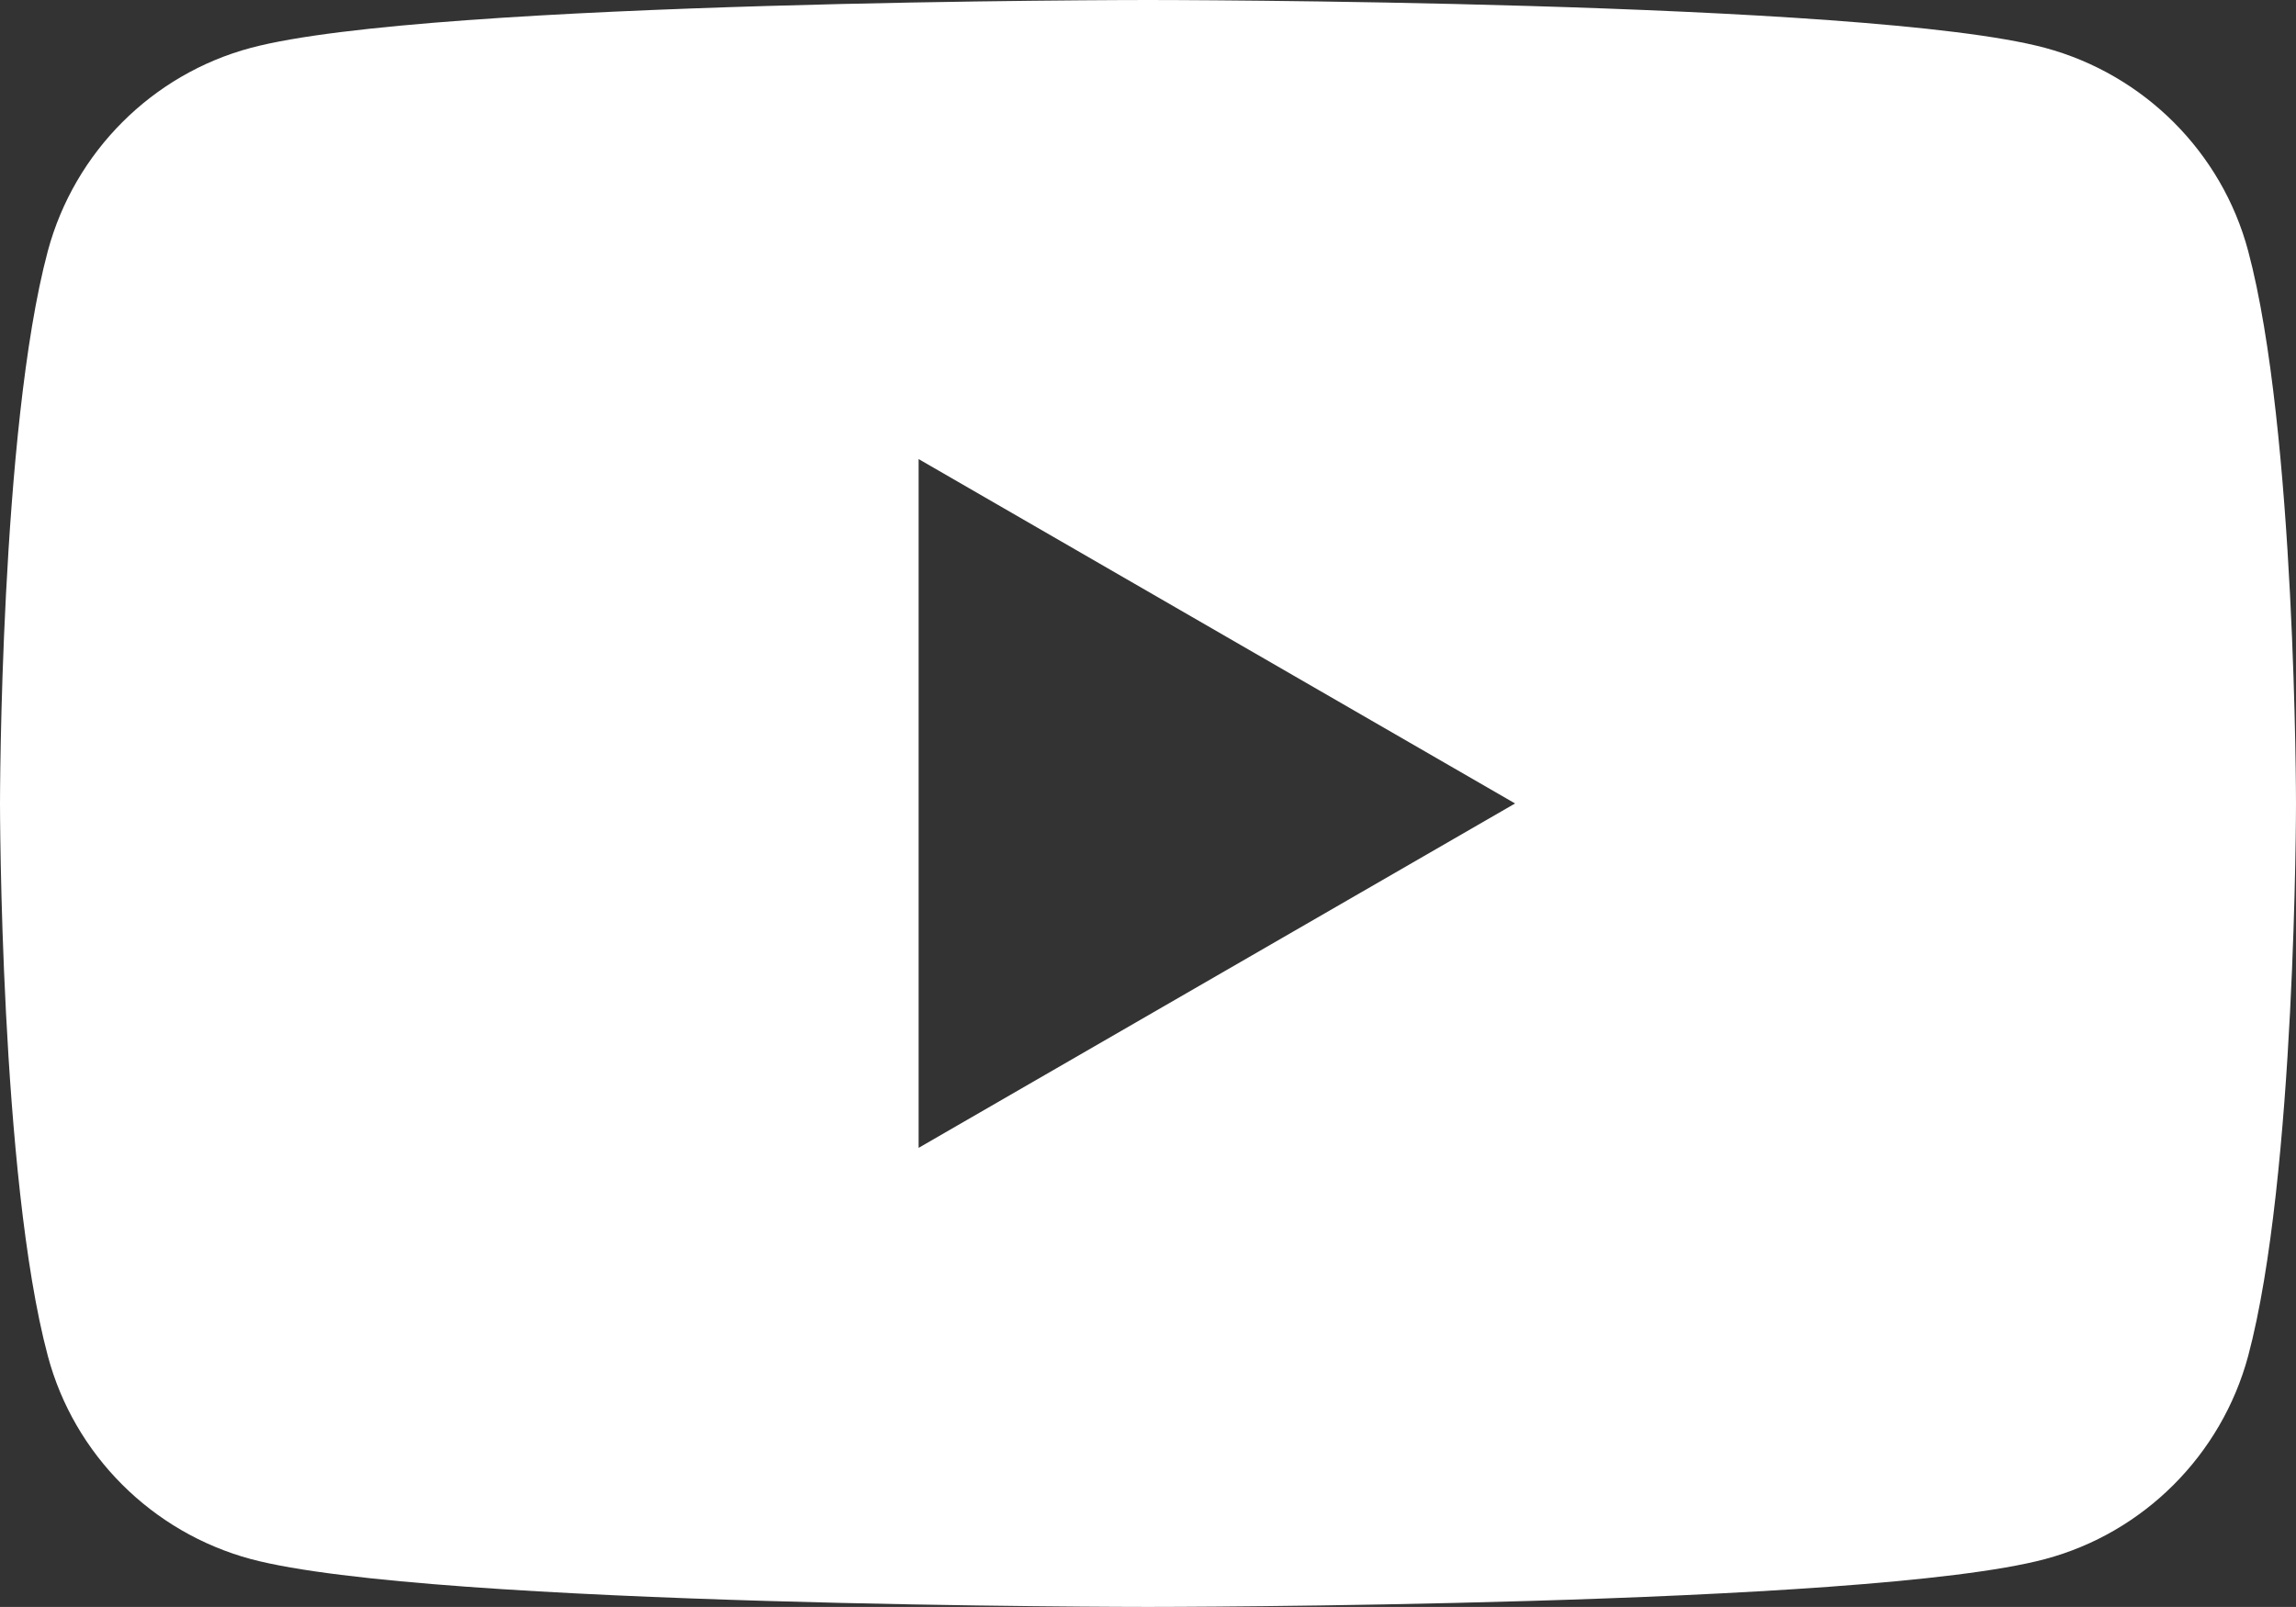 <?xml version="1.0" encoding="UTF-8"?><svg id="Layer_2" xmlns="http://www.w3.org/2000/svg" viewBox="0 0 62.86 44"><rect x="0" y="0" width="62.86" height="44" fill="#333333" stroke="none"/><defs><style>.cls-1{fill:#fff;stroke-width:0px;}</style></defs><g id="Layer_1-2"><path class="cls-1" d="m61.55,6.87c-.72-2.7-2.85-4.83-5.56-5.56-4.9-1.31-24.56-1.31-24.56-1.31,0,0-19.65,0-24.56,1.31-2.7.72-4.83,2.85-5.56,5.56-1.31,4.9-1.31,15.13-1.31,15.13,0,0,0,10.23,1.31,15.13.72,2.7,2.85,4.83,5.56,5.56,4.91,1.31,24.56,1.31,24.56,1.31,0,0,19.66,0,24.56-1.31,2.7-.72,4.83-2.85,5.56-5.56,1.31-4.9,1.31-15.13,1.31-15.13,0,0,0-10.23-1.31-15.13ZM25.15,31.43V12.57l16.33,9.43-16.33,9.43Z"/></g></svg>